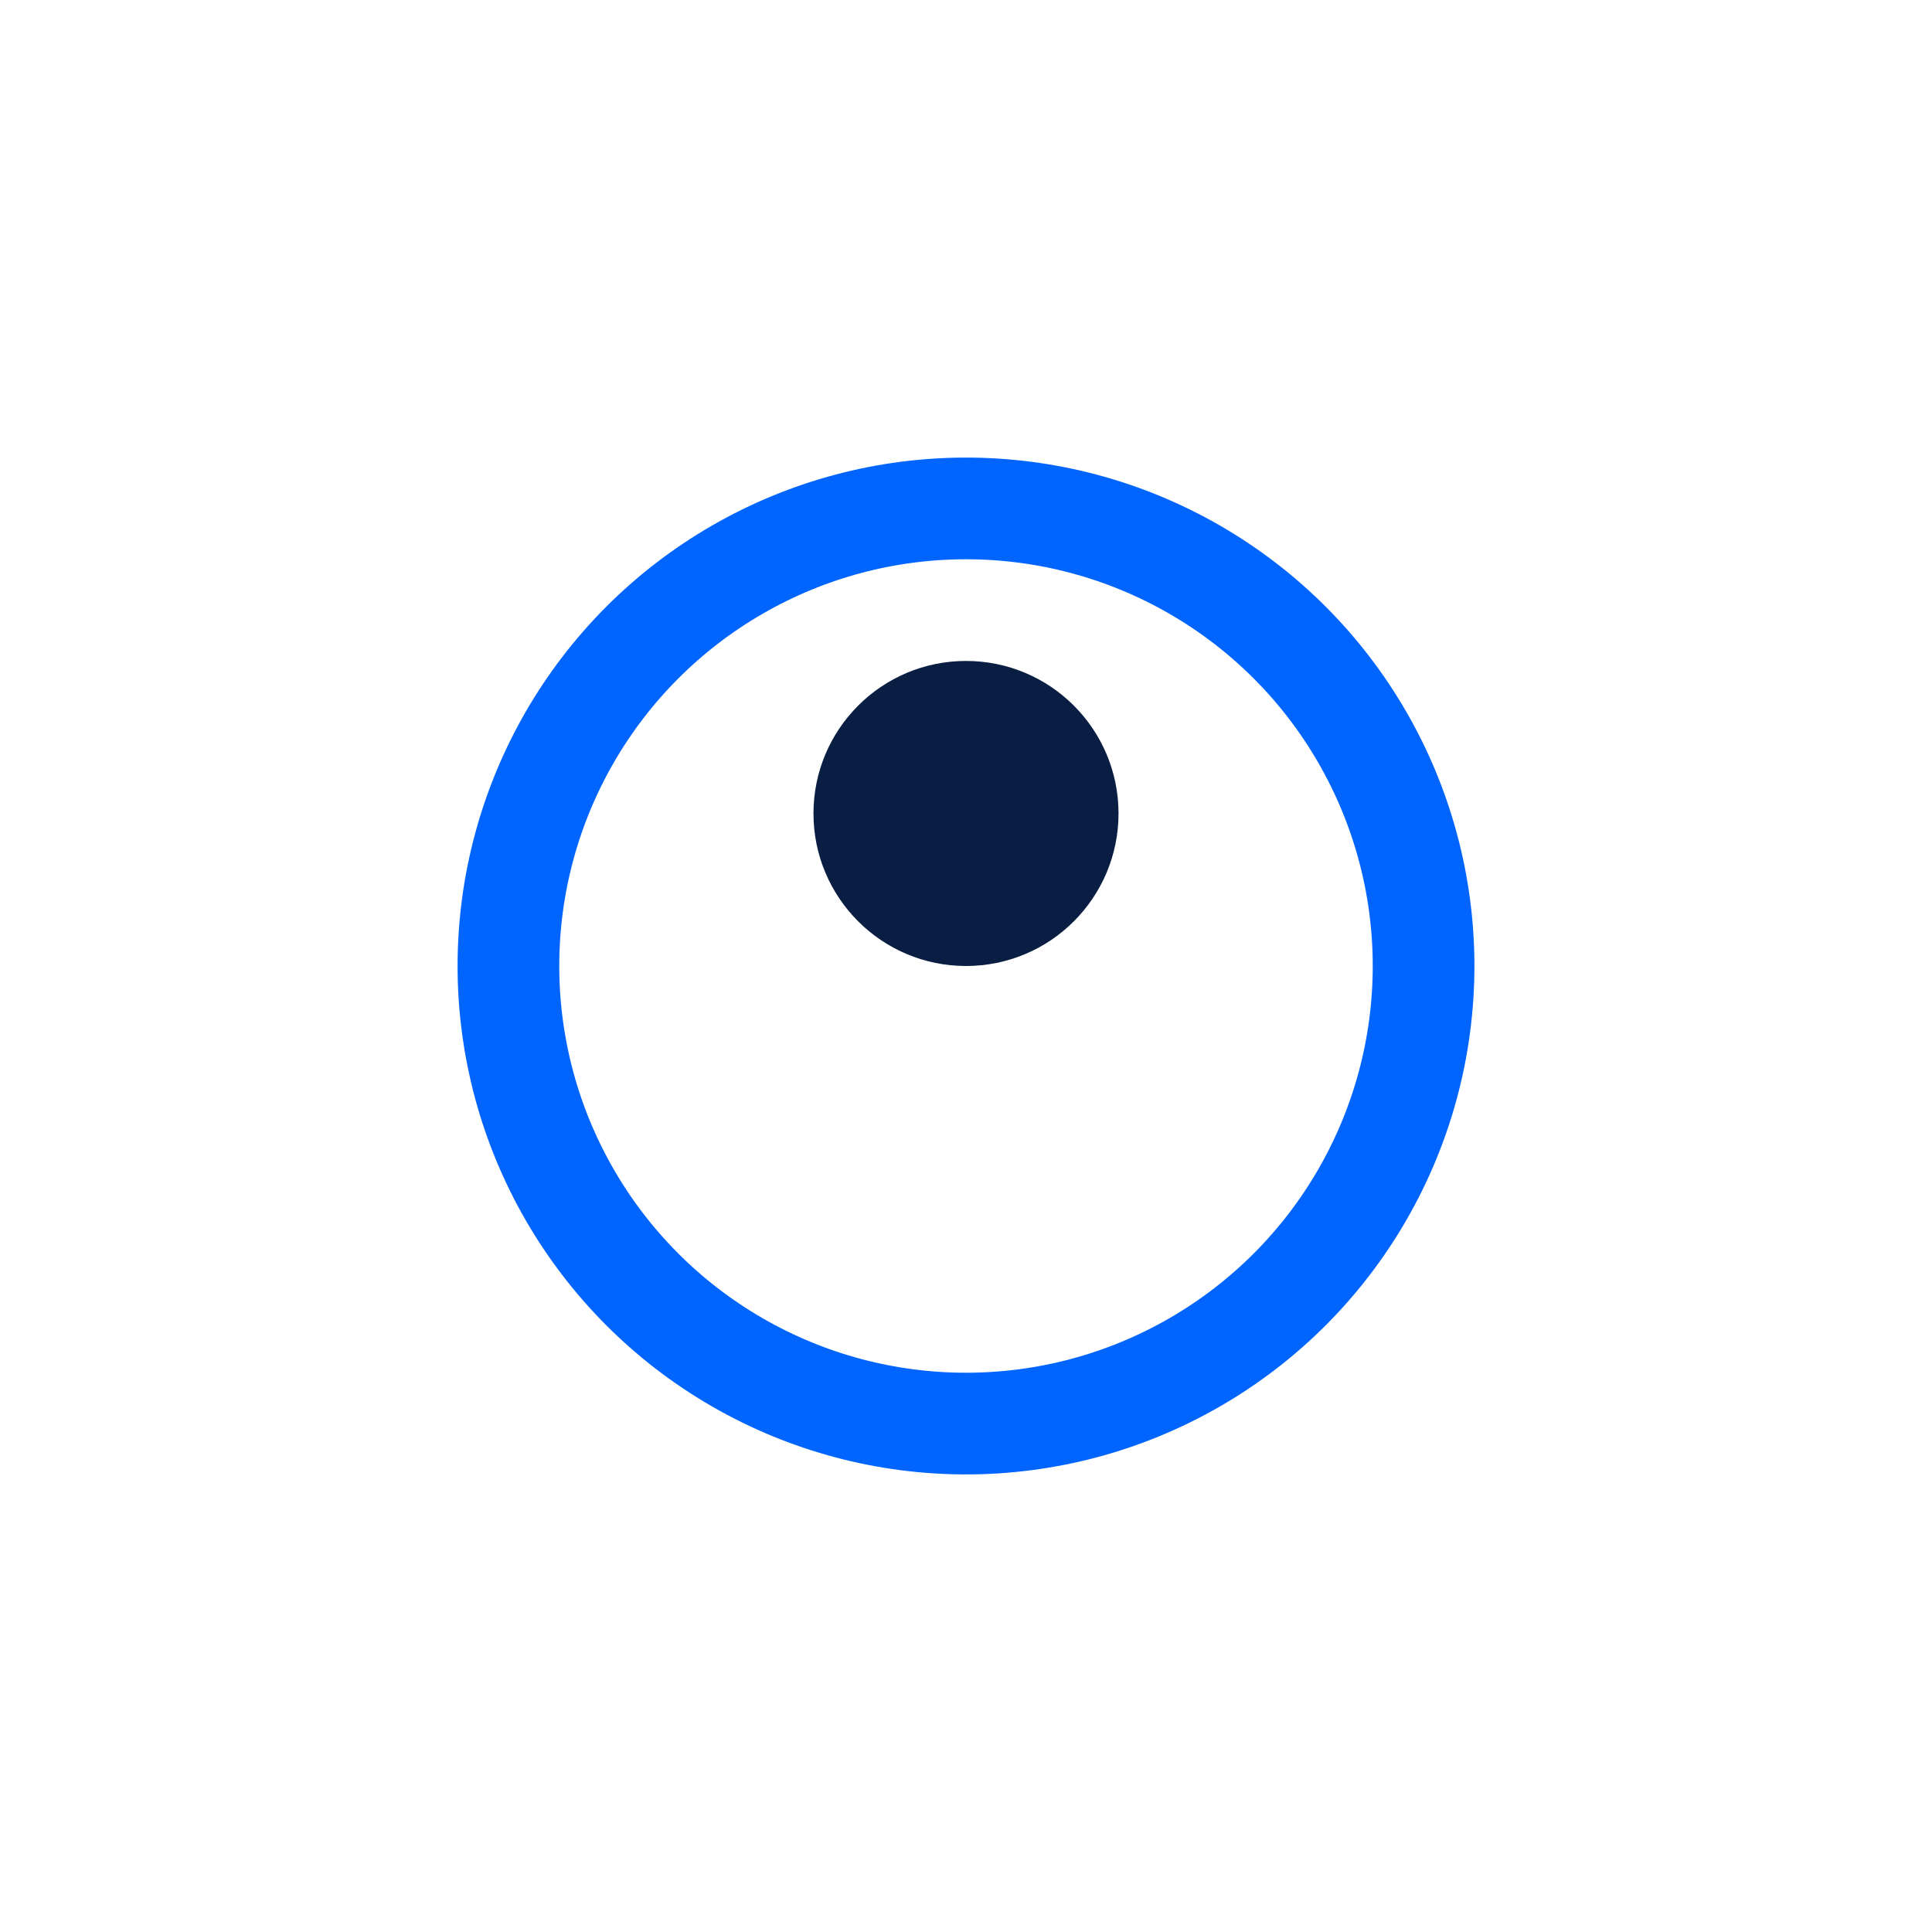 <svg xmlns="http://www.w3.org/2000/svg" xmlns:xlink="http://www.w3.org/1999/xlink" width="38" height="38" viewBox="0 0 38 38">
  <defs>
    <filter id="Ellipse_1" x="0" y="0" width="38" height="38" filterUnits="userSpaceOnUse">
      <feOffset dy="3" input="SourceAlpha"/>
      <feGaussianBlur stdDeviation="3" result="blur"/>
      <feFlood flood-color="#0065ff" flood-opacity="0.161"/>
      <feComposite operator="in" in2="blur"/>
      <feComposite in="SourceGraphic"/>
    </filter>
  </defs>
  <g id="Dot" transform="translate(-229 -507)">
    <g transform="matrix(1, 0, 0, 1, 229, 507)" filter="url(#Ellipse_1)">
      <g id="Ellipse_1-2" data-name="Ellipse 1" transform="translate(9 6)" fill="#fff" stroke="#0065ff" stroke-width="2">
        <circle cx="10" cy="10" r="10" stroke="none"/>
        <circle cx="10" cy="10" r="9" fill="none"/>
      </g>
    </g>
    <circle id="Ellipse_2" data-name="Ellipse 2" cx="3" cy="3" r="3" transform="translate(245 520)" fill="#091e42"/>
  </g>
</svg>
